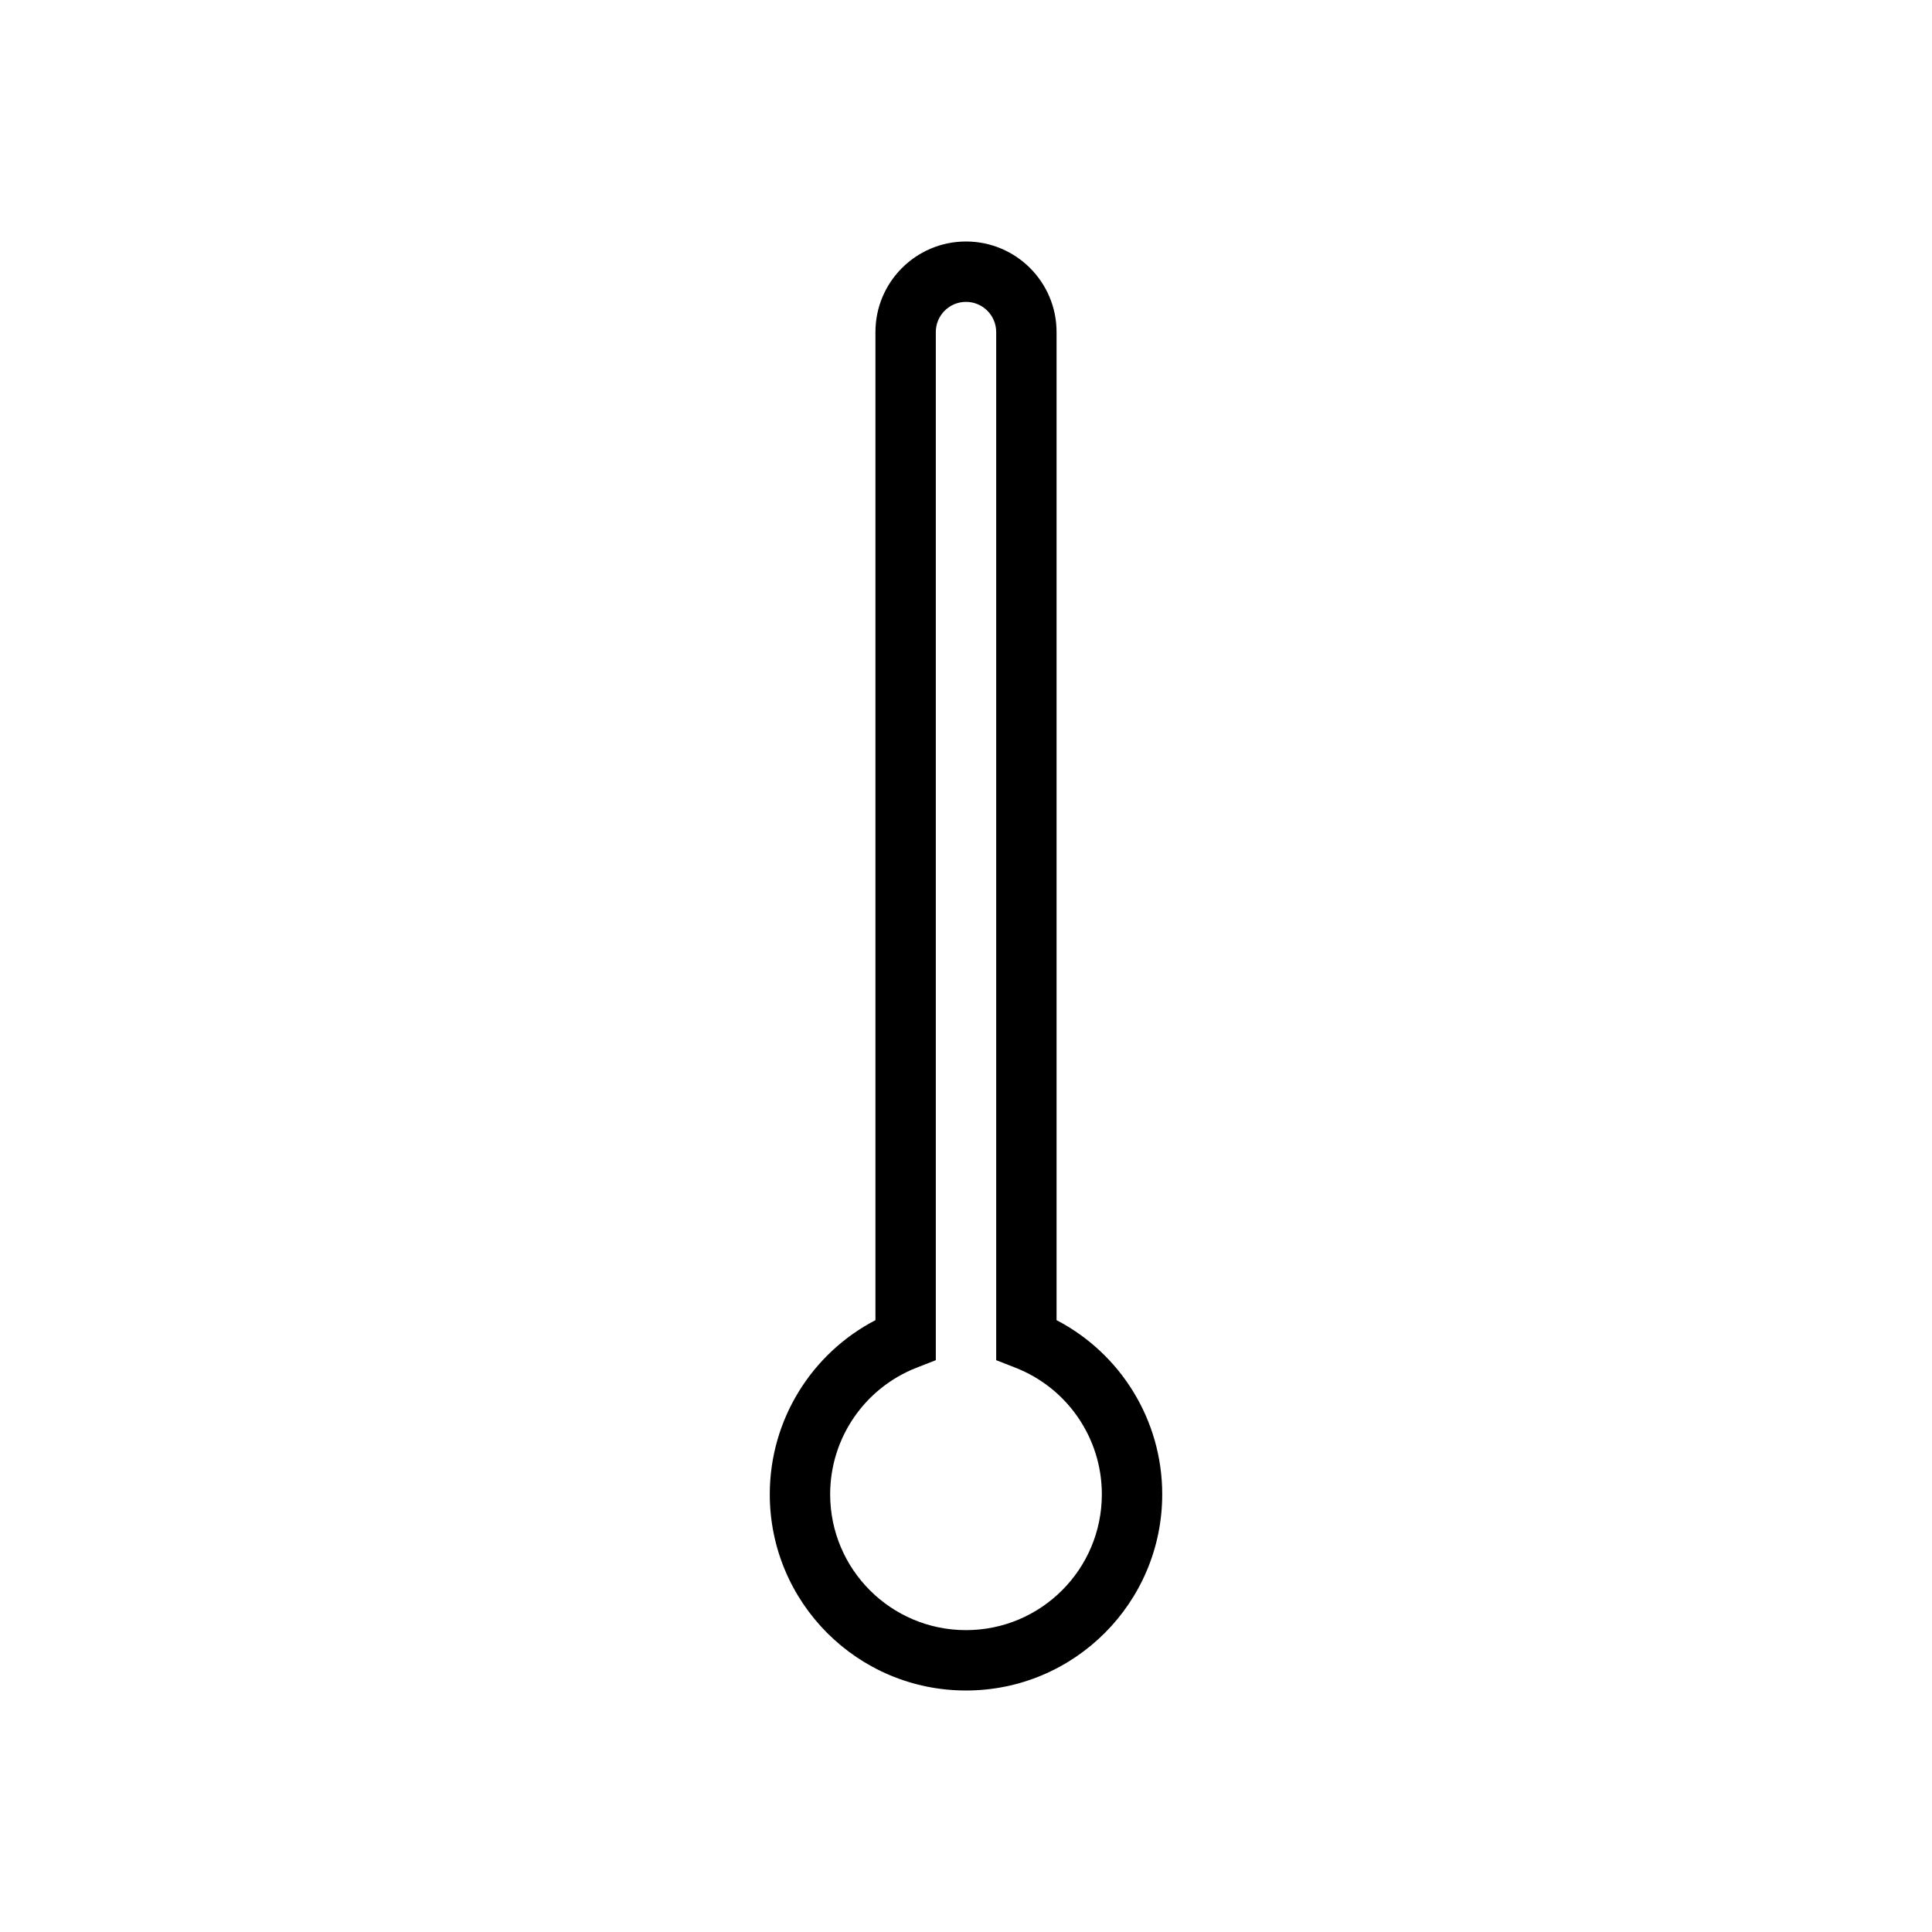 <svg xmlns="http://www.w3.org/2000/svg" width="128" height="128" viewBox="0 0 128 128">
  <path d="M62,90.116 L60.728,90.613 C57.302,91.951 55,95.26 55,99 C55,103.971 59.029,108 64,108 C68.971,108 73,103.971 73,99 C73,95.26 70.698,91.951 67.272,90.613 L66,90.116 L66,22 C66,20.895 65.105,20 64,20 C62.895,20 62,20.895 62,22 L62,90.116 Z M58,22 C58,18.686 60.686,16 64,16 C67.314,16 70,18.686 70,22 L70,87.464 C74.237,89.669 77,94.076 77,99 C77,106.18 71.18,112 64,112 C56.82,112 51,106.18 51,99 C51,94.076 53.763,89.669 58,87.464 L58,22 Z"/>
</svg>
